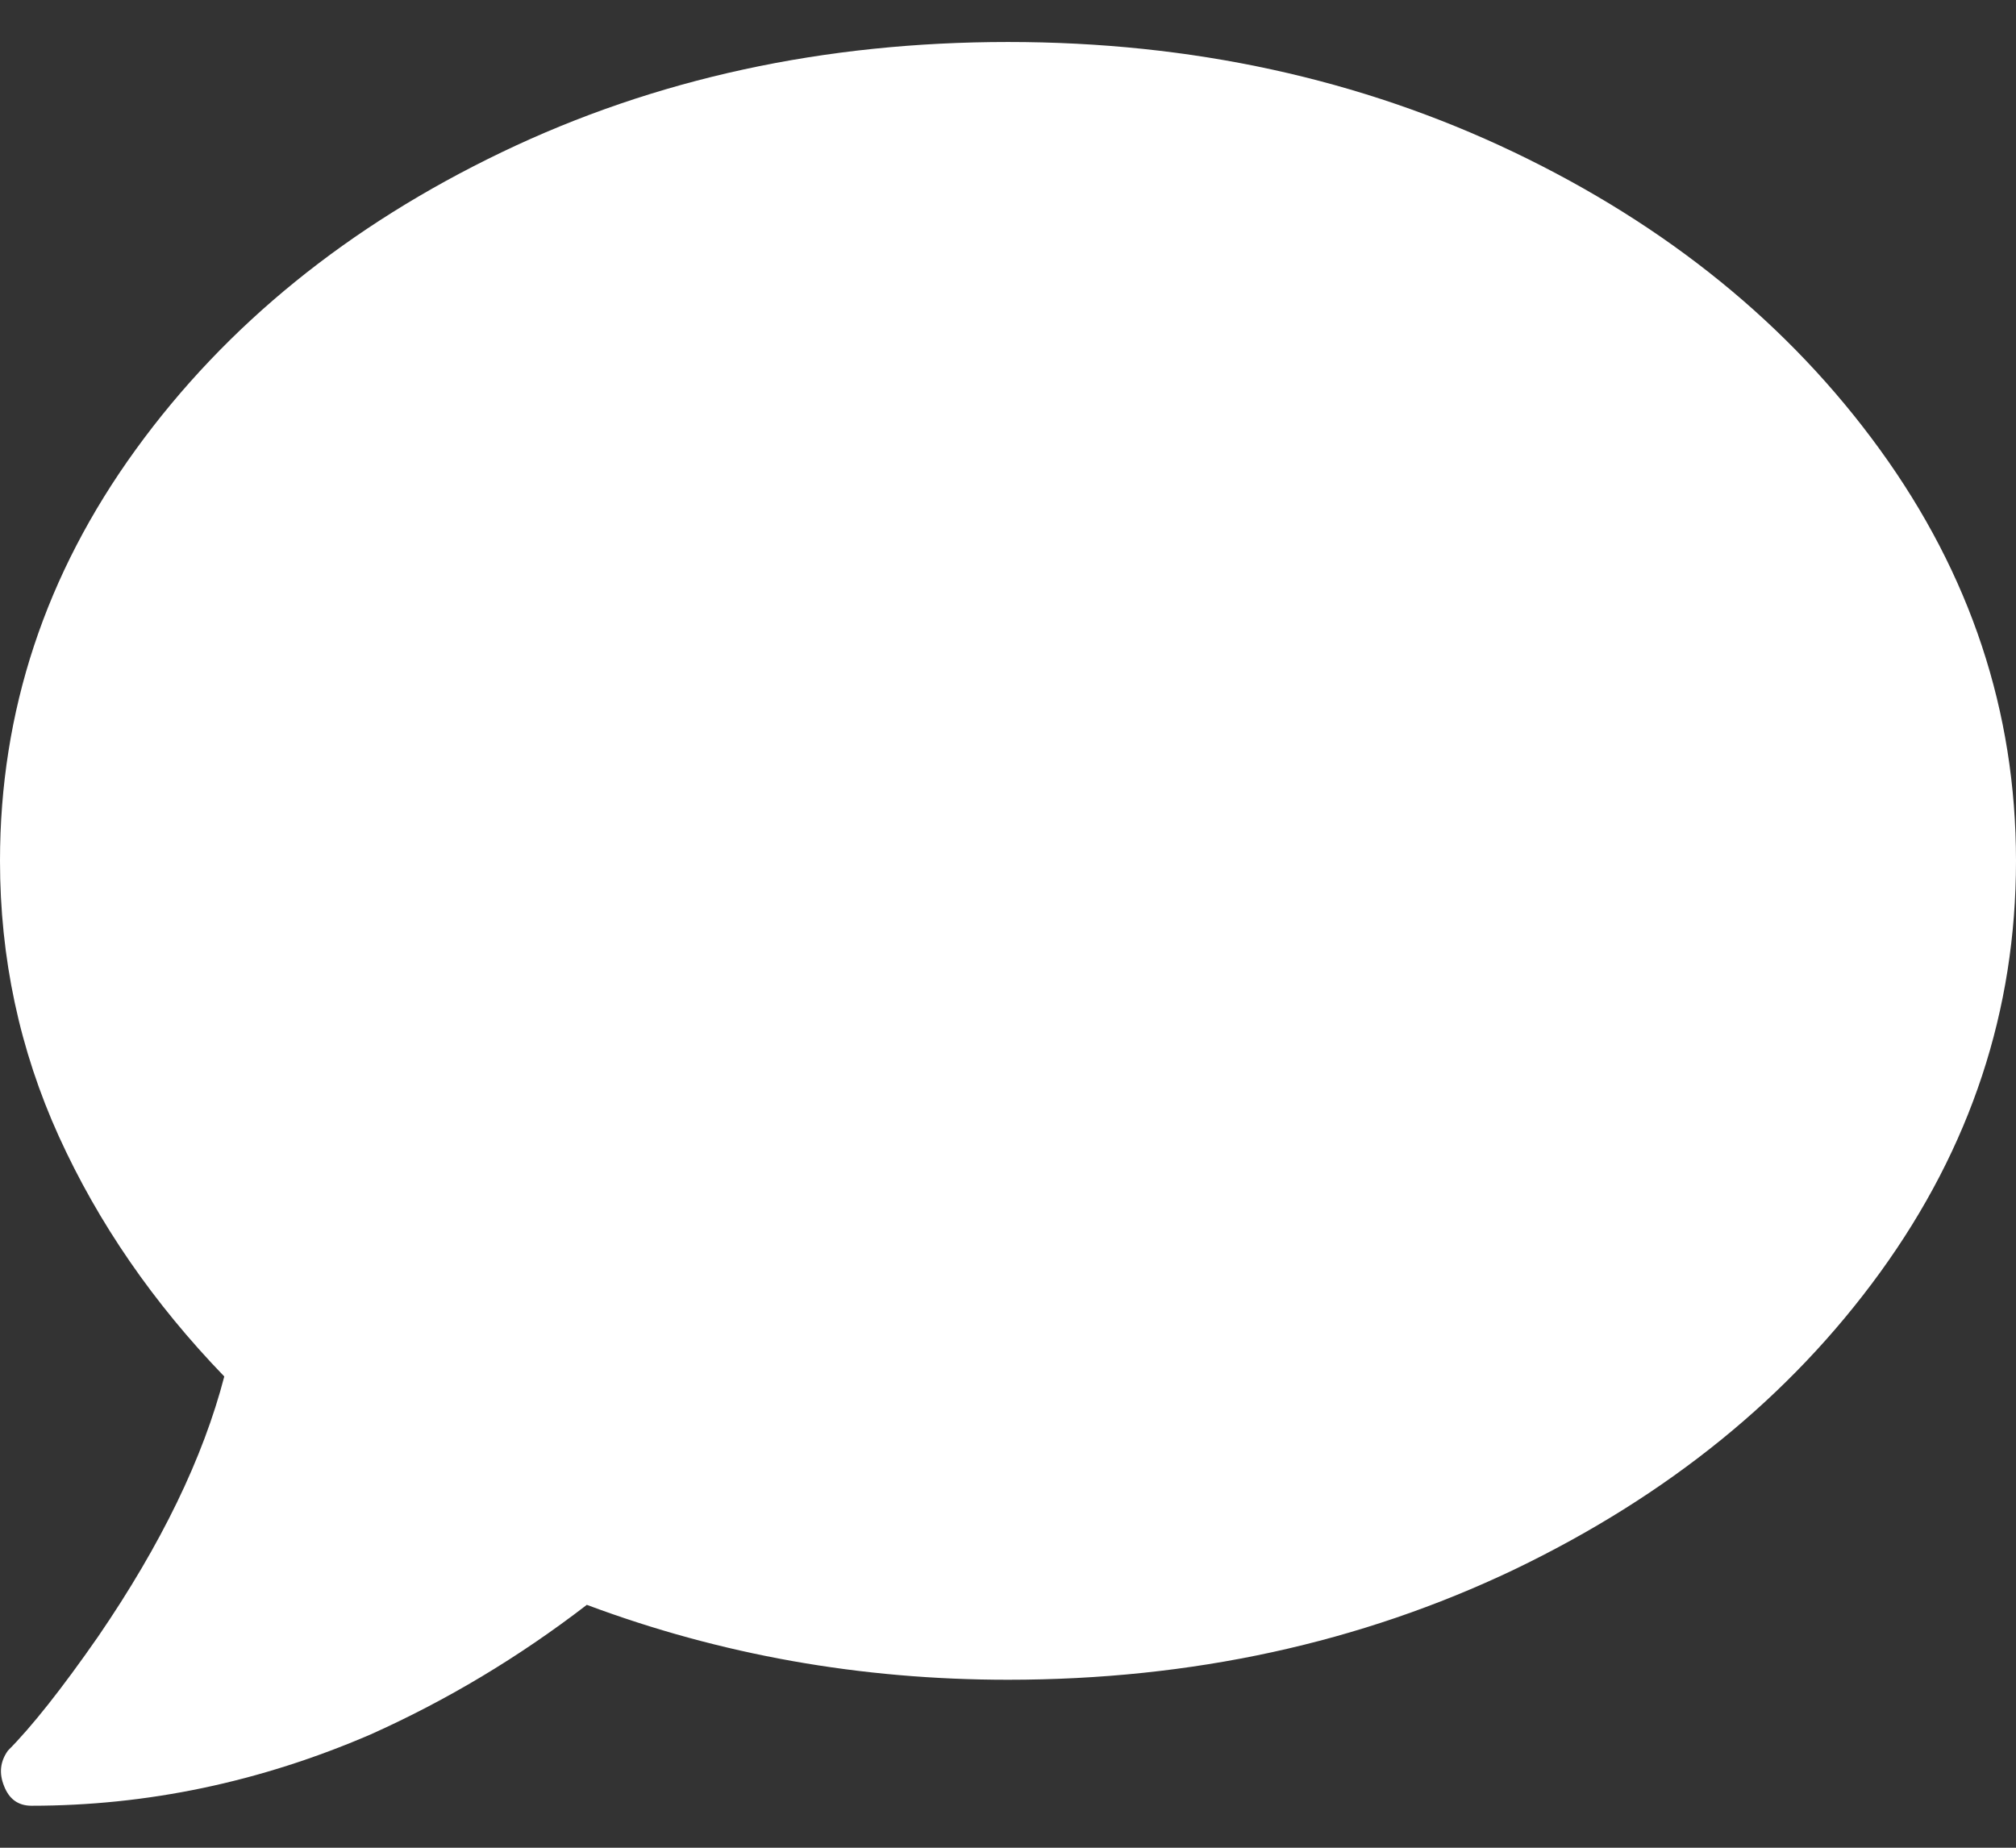 <svg width="24" height="22" viewBox="0 0 24 22" fill="none" xmlns="http://www.w3.org/2000/svg">
<rect x="0" y="0" width="24" height="22" fill="#333333" stroke="none"/>
<path d="M12 0.5C14.186 0.5 16.196 0.939 18.023 1.812C19.849 2.686 21.304 3.868 22.38 5.353C23.456 6.838 24 8.469 24 10.25C24 12.031 23.46 13.662 22.384 15.148C21.308 16.633 19.852 17.81 18.026 18.688C16.196 19.561 14.186 20 12 20C10.249 20 8.58 19.704 6.986 19.108C6.173 19.734 5.314 20.247 4.41 20.652C3.094 21.219 1.751 21.5 0.375 21.5C0.217 21.5 0.109 21.421 0.049 21.267C-0.015 21.11 0.004 20.971 0.094 20.844C0.375 20.562 0.735 20.109 1.17 19.483C1.92 18.387 2.419 17.356 2.67 16.389C1.826 15.515 1.17 14.562 0.701 13.531C0.233 12.5 0 11.405 0 10.25C0 8.469 0.54 6.838 1.616 5.353C2.692 3.868 4.147 2.69 5.974 1.812C7.8 0.935 9.814 0.5 12 0.5Z" fill="white"/>
</svg>
